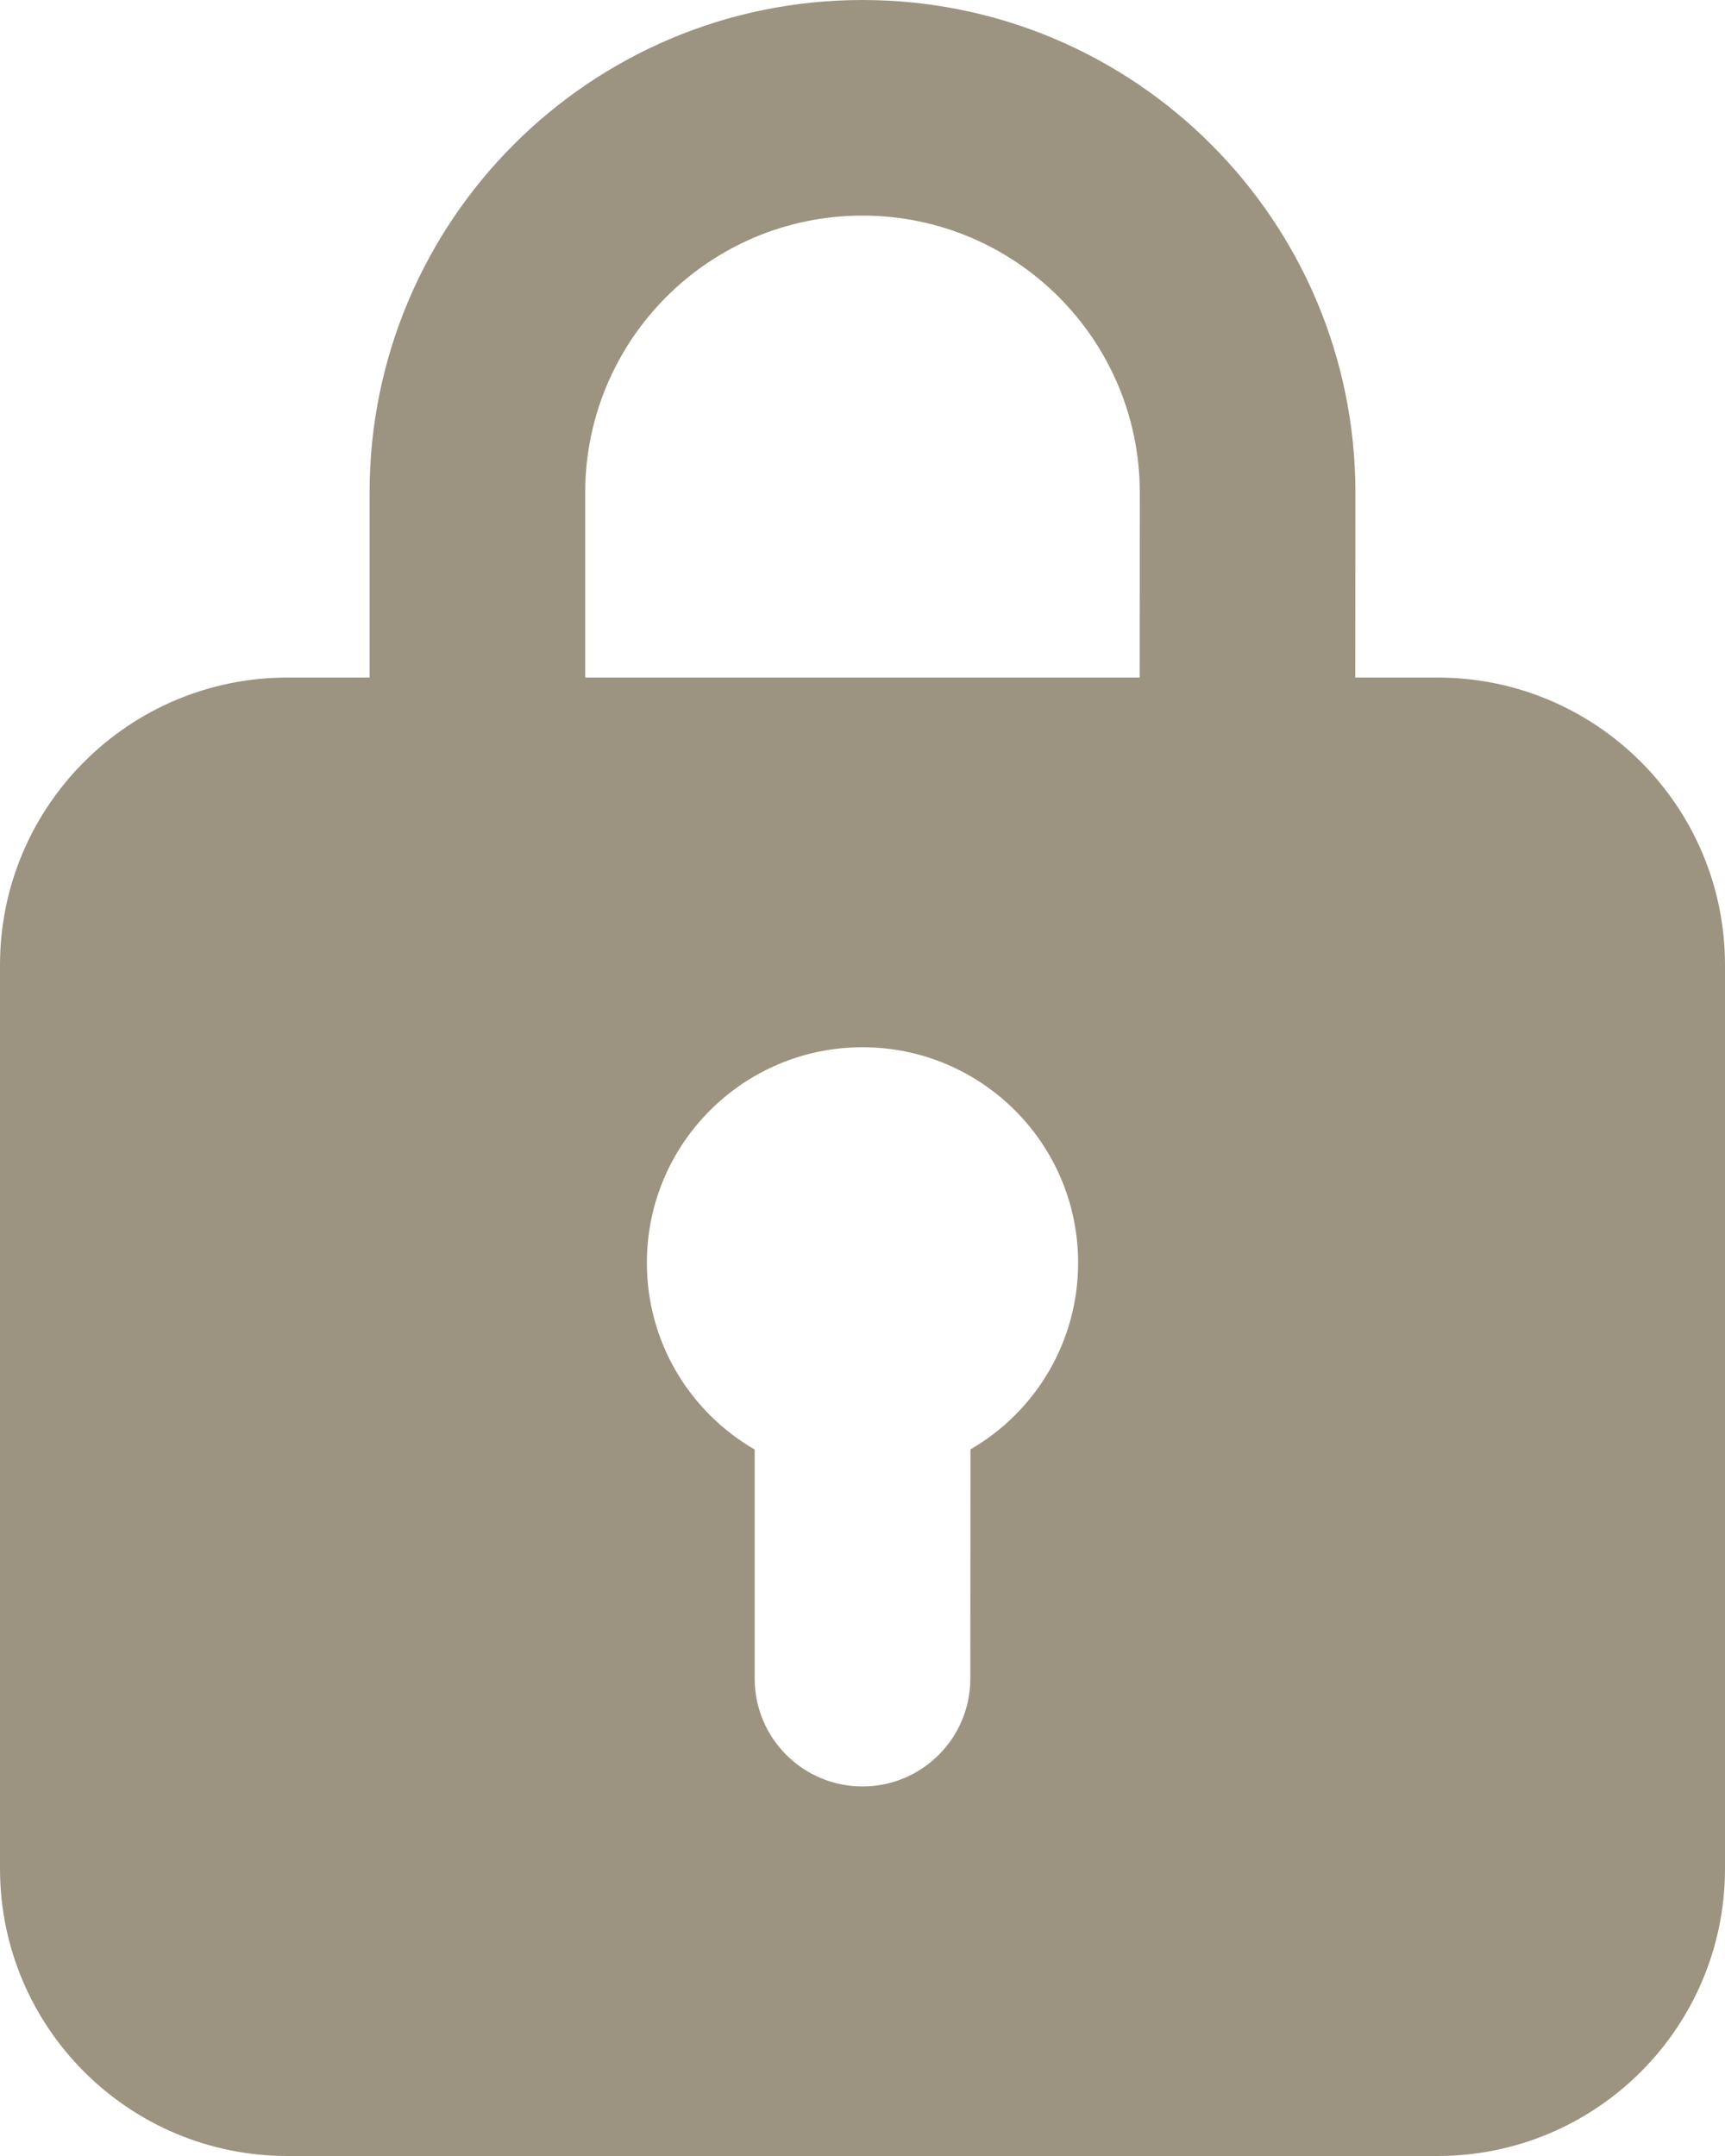 <?xml version="1.0" encoding="UTF-8"?>
<svg width="12px" height="15px" viewBox="0 0 12 15" version="1.1" xmlns="http://www.w3.org/2000/svg" xmlns:xlink="http://www.w3.org/1999/xlink">
    <title>Combined Shape</title>
    <g id="UI" stroke="none" stroke-width="1" fill="none" fill-rule="evenodd">
        <g id="Chat-creer-un-groupe" transform="translate(-561, -305)" fill="#9C9381">
            <path d="M567,305 C568.894,305 570.429,306.535 570.429,308.429 L570.428,309.714 L571,309.714 C572.105,309.714 573,310.61 573,311.714 L573,318 C573,319.105 572.105,320 571,320 L563,320 C561.895,320 561,319.105 561,318 L561,311.714 C561,310.61 561.895,309.714 563,309.714 L563.571,309.714 L563.571,308.429 C563.571,306.535 565.106,305 567,305 Z M567,312.286 C566.172,312.286 565.5,312.957 565.5,313.786 C565.5,314.341 565.801,314.825 566.25,315.085 L566.25,315.085 L566.25,316.679 C566.25,317.093 566.586,317.429 567,317.429 C567.414,317.429 567.75,317.093 567.75,316.679 L567.75,316.679 L567.751,315.084 C568.199,314.825 568.5,314.34 568.5,313.786 C568.5,312.957 567.828,312.286 567,312.286 Z M567,306.5 C565.935,306.5 565.071,307.363 565.071,308.429 L565.071,309.714 L568.928,309.714 L568.929,308.429 C568.929,307.363 568.065,306.5 567,306.5 Z" id="Combined-Shape"></path>
        </g>
    </g>
</svg>